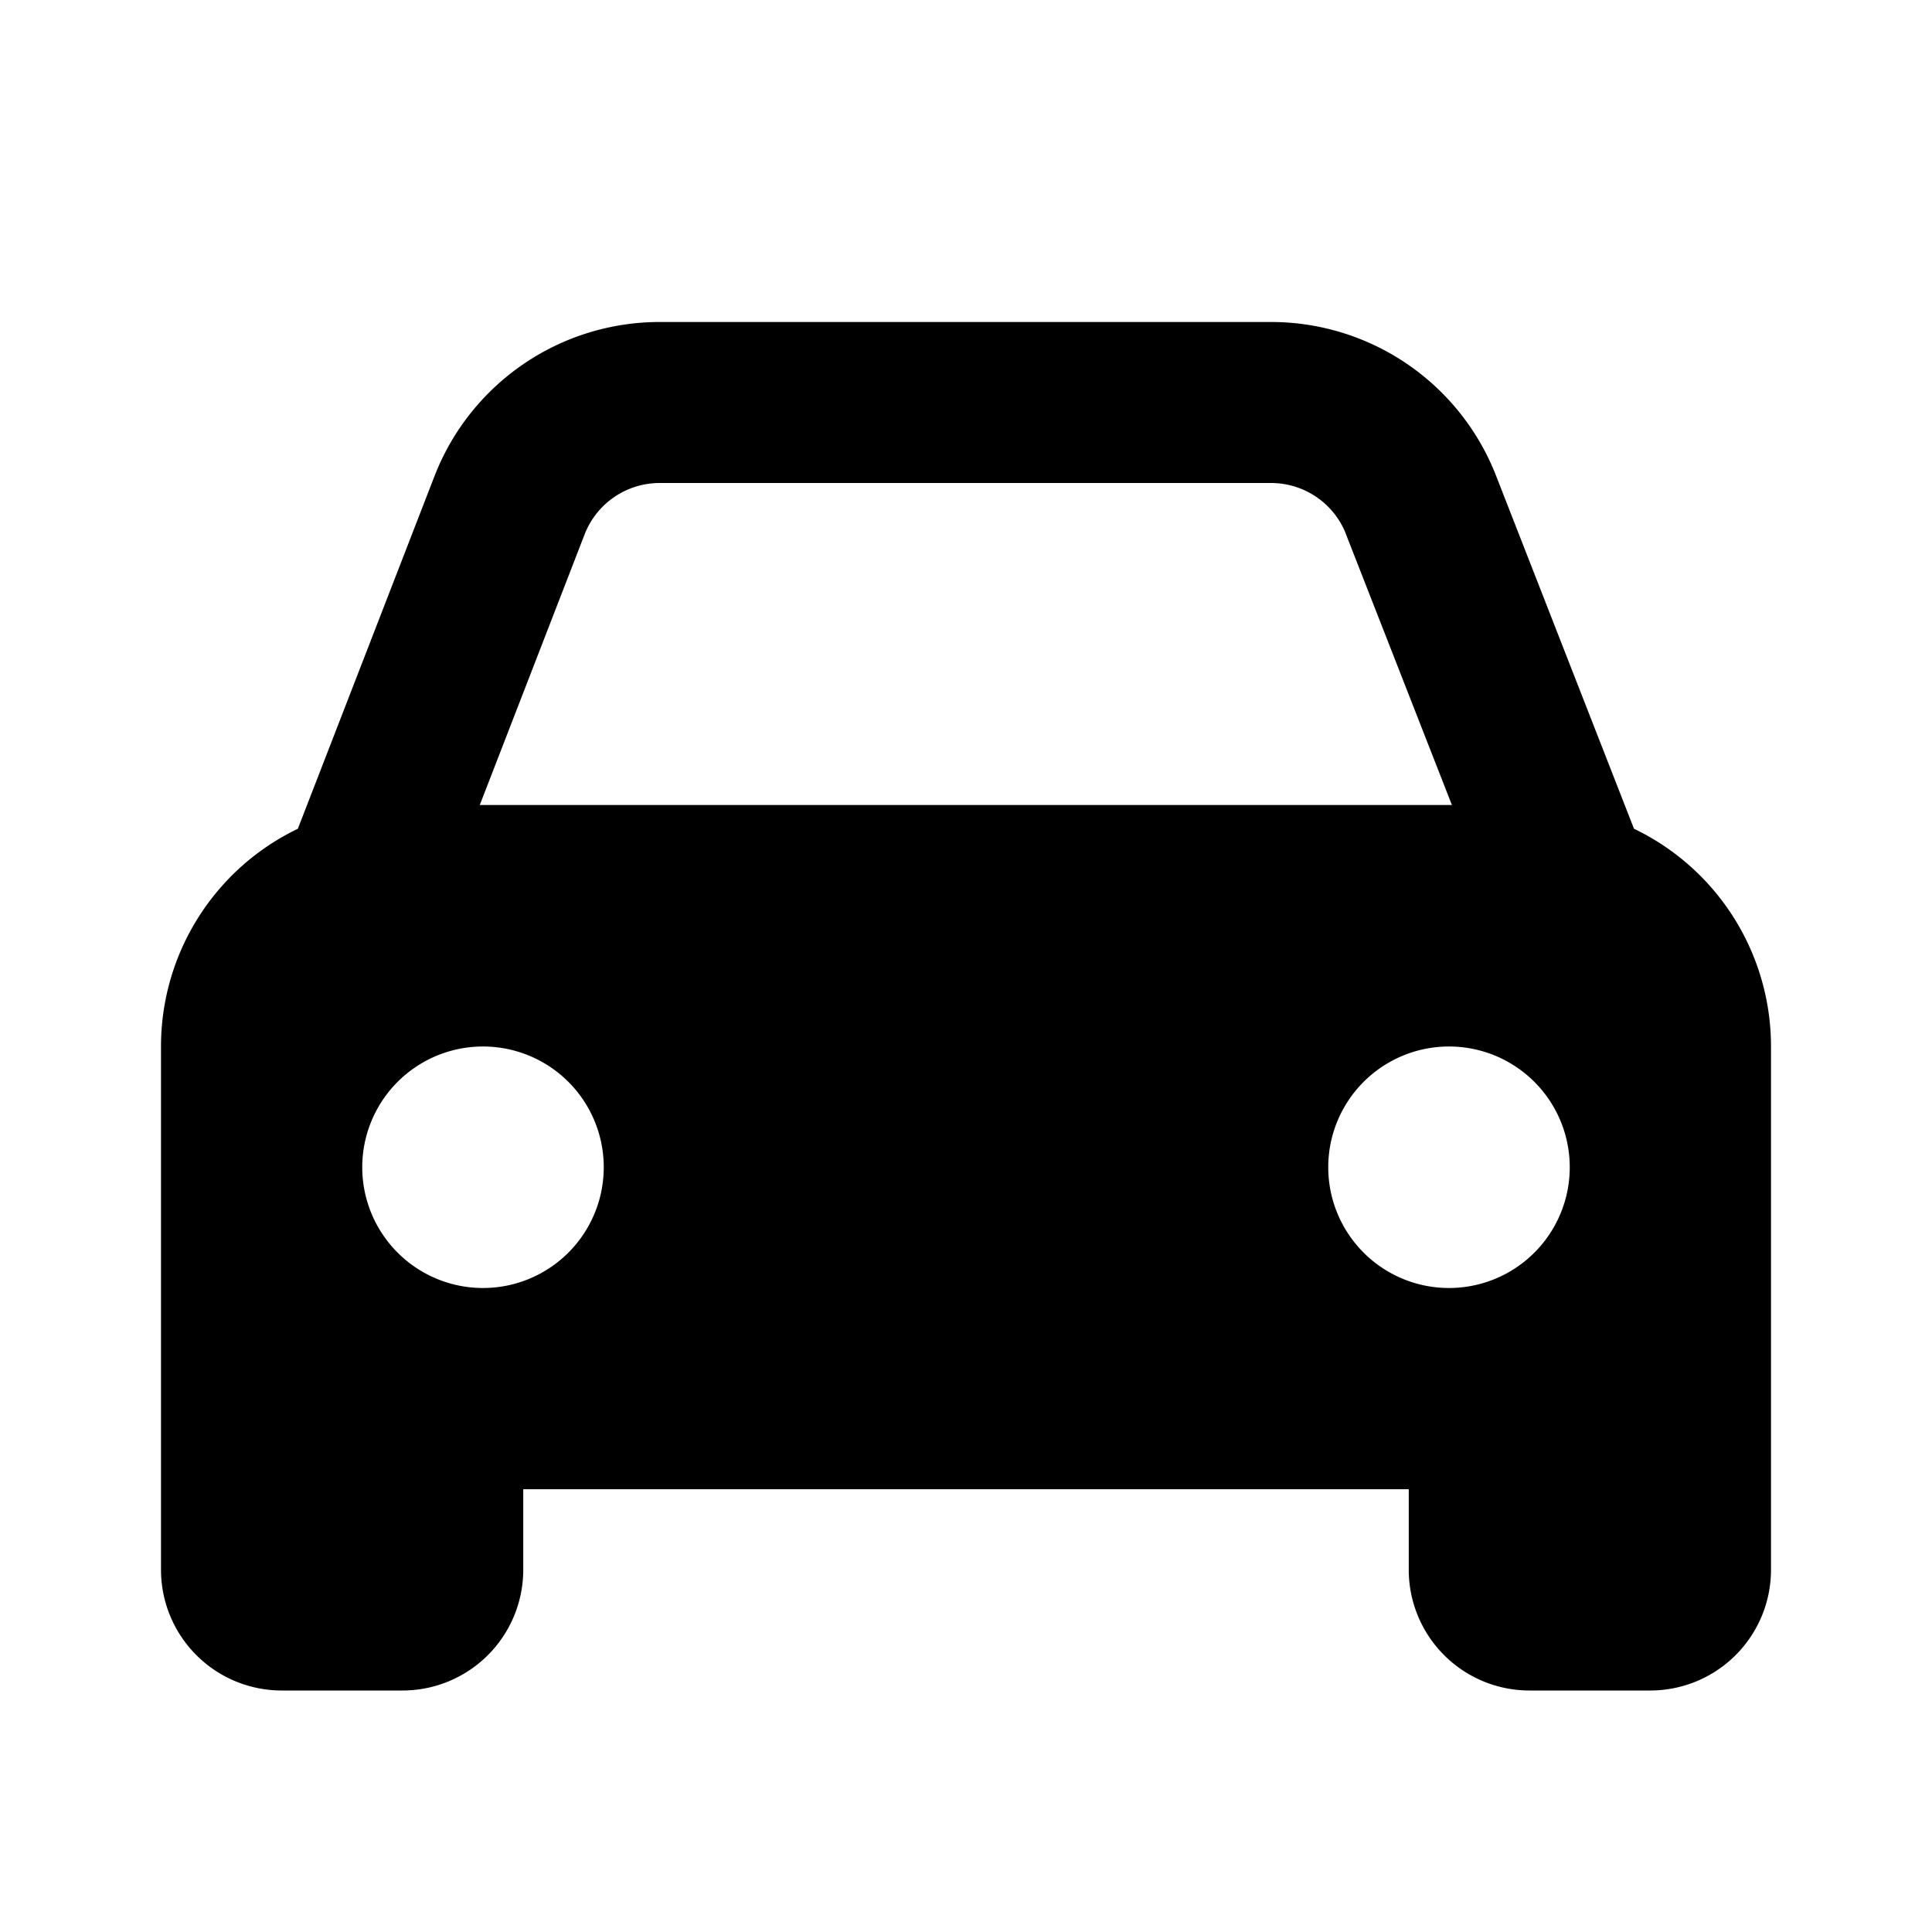 <svg width="24" height="24" viewBox="0 0 24 24">
  <path d="M5.397 5.916A3 3 0 0 1 8.195 4h7.595a3 3 0 0 1 2.794 1.908l1.714 4.387A3 3 0 0 1 22 13v6.5a1.5 1.5 0 0 1-1.5 1.5H19a1.5 1.5 0 0 1-1.5-1.5v-1h-11v1A1.5 1.5 0 0 1 5 21H3.5A1.5 1.5 0 0 1 2 19.5V13a3 3 0 0 1 1.7-2.705l1.697-4.379Zm11.324.72A1 1 0 0 0 15.79 6H8.195a1 1 0 0 0-.933.639L5.96 10h12.076L16.72 6.636ZM7.5 14.5a1.5 1.5 0 1 0-3 0 1.5 1.5 0 0 0 3 0Zm12 0a1.5 1.5 0 1 0-3 0 1.5 1.5 0 0 0 3 0Z"/>
</svg>
